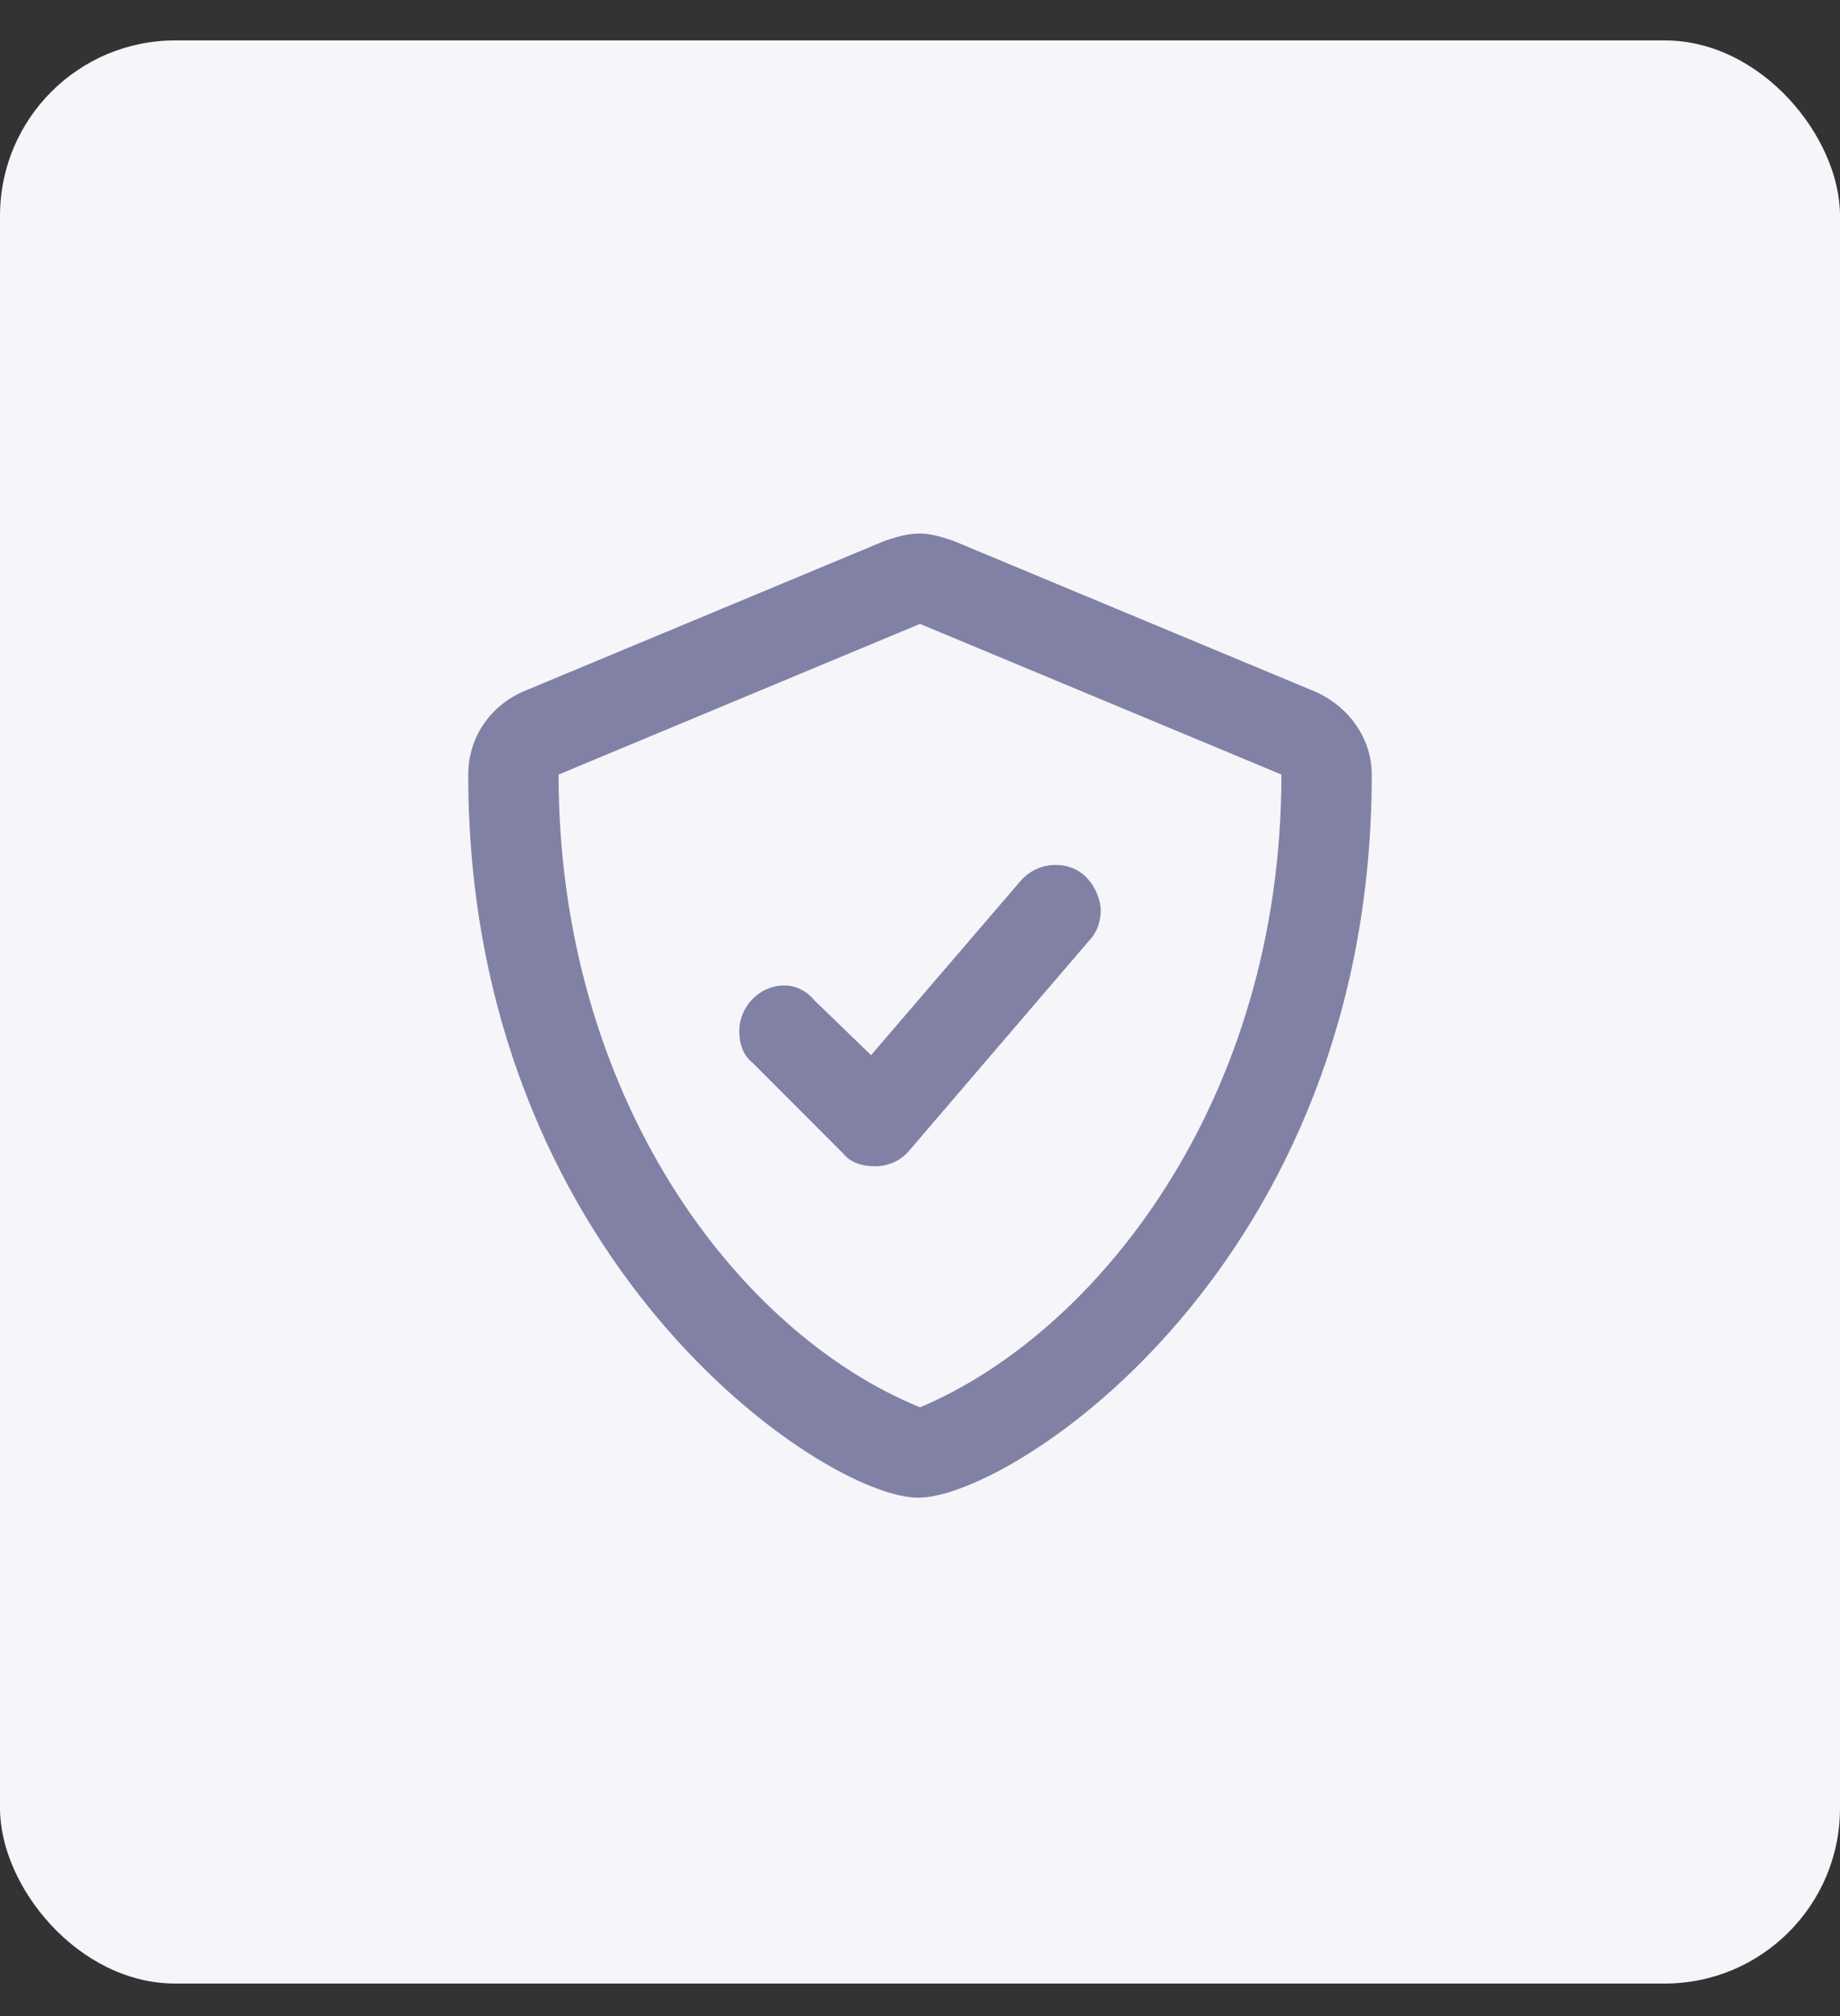 <svg width="42" height="46" viewBox="0 0 42 46" fill="none" xmlns="http://www.w3.org/2000/svg">
<rect x="0" y="0" width="42" height="46" fill="#333333" stroke="none"/>
<rect y="0.922" width="42" height="44.336" rx="4" fill="#F5F5FA"/>
<path d="M30.023 15.782L21.773 12.345C21.516 12.259 21.258 12.173 21 12.173C20.699 12.173 20.441 12.259 20.184 12.345L11.934 15.782C11.16 16.126 10.688 16.856 10.688 17.673C10.688 28.759 18.809 34.173 20.957 34.173C23.105 34.173 31.312 28.845 31.312 17.673C31.312 16.856 30.797 16.126 30.023 15.782ZM21 32.11C16.789 30.392 12.75 24.977 12.75 17.673L21 14.235L29.25 17.673C29.25 25.149 24.996 30.435 21 32.11ZM18.594 22.829C18.422 22.614 18.164 22.485 17.906 22.485C17.305 22.485 16.875 23.001 16.875 23.517C16.875 23.817 16.961 24.075 17.176 24.247L19.238 26.31C19.41 26.524 19.668 26.61 19.969 26.61C20.055 26.61 20.441 26.61 20.742 26.267L24.867 21.454C25.039 21.282 25.125 21.024 25.125 20.767C25.125 20.466 24.867 19.735 24.094 19.735C23.793 19.735 23.492 19.864 23.277 20.122L19.883 24.075L18.594 22.829Z" fill="#8181A5"/>
</svg>
